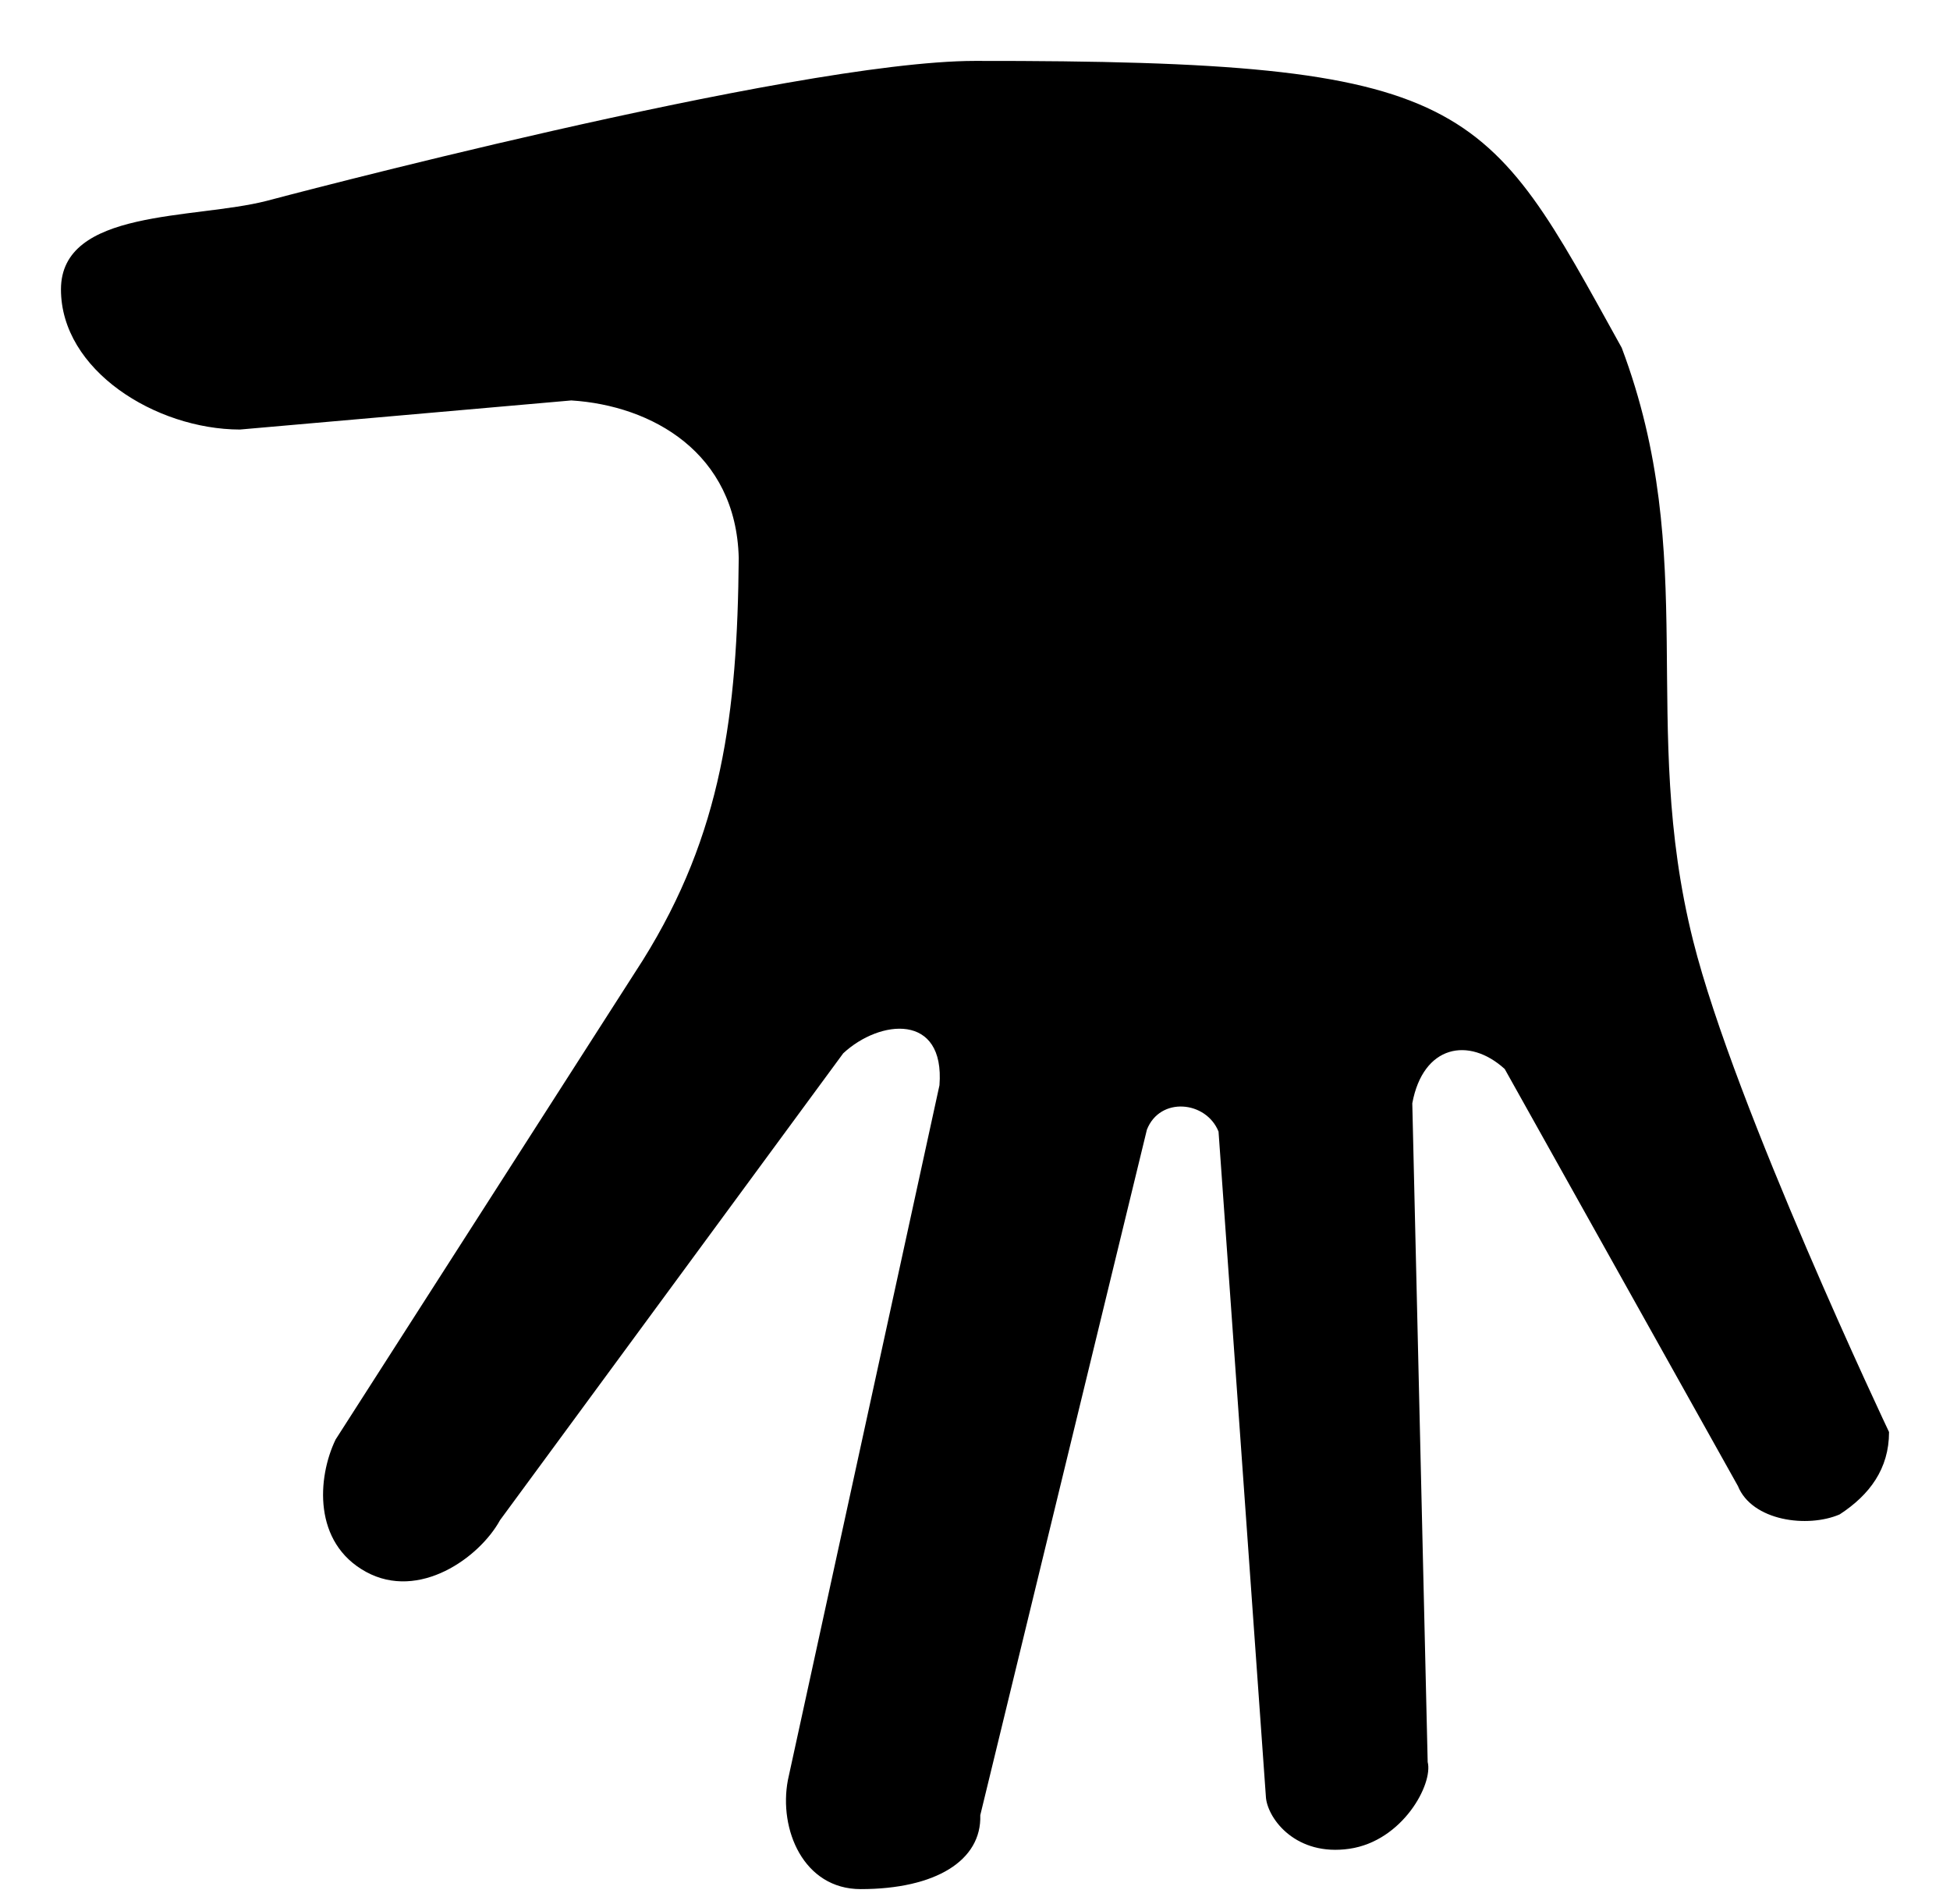 <svg xmlns="http://www.w3.org/2000/svg" viewBox="0 -64 1024 1000" style="transform: scaleY(-1);">
<path fill="currentColor" d="M991.993 687.997c0 0-80.966-170.642-102.877-257.983-28.662-114.247 4.166-200.584-37.497-311.367-72.006-129.933-76.875-150.94-339.628-150.664-96.276 0.1-372.029 73.512-372.029 73.512-38.024 9.763-107.947 4.016-107.947 46.482s49.744 73.462 93.942 73.588l174.055-15.285c42.29 2.66 86.563 27.407 87.919 82.723-0.703 81.845-8.809 144.716-50.347 211.201l-161.356 251.734c-9.638 20.028-11.922 54.212 15.962 69.472s59.583-7.429 70.4-27.156l180.204-245.133c19.25-17.895 53.484-21.358 50.548 16.766l-79.586 364.826c-4.944 25.926 8.207 57.299 38.199 57.299 39.379 0 63.599-15.034 62.821-38.827l87.492-359.957c6.852-17.518 31.097-15.184 37.622 0.979l24.922 350.043c1.28 11.169 15.837 30.62 43.796 26.579 27.959-4.066 44.072-34.008 41.111-45.578l-8.082-345.877c5.672-30.67 29.766-35.137 48.54-18.020l122.454 218.981c7.429 18.372 36.568 22.187 53.434 14.908 15.711-10.24 25.926-23.944 25.926-43.244v0z"/>
</svg>